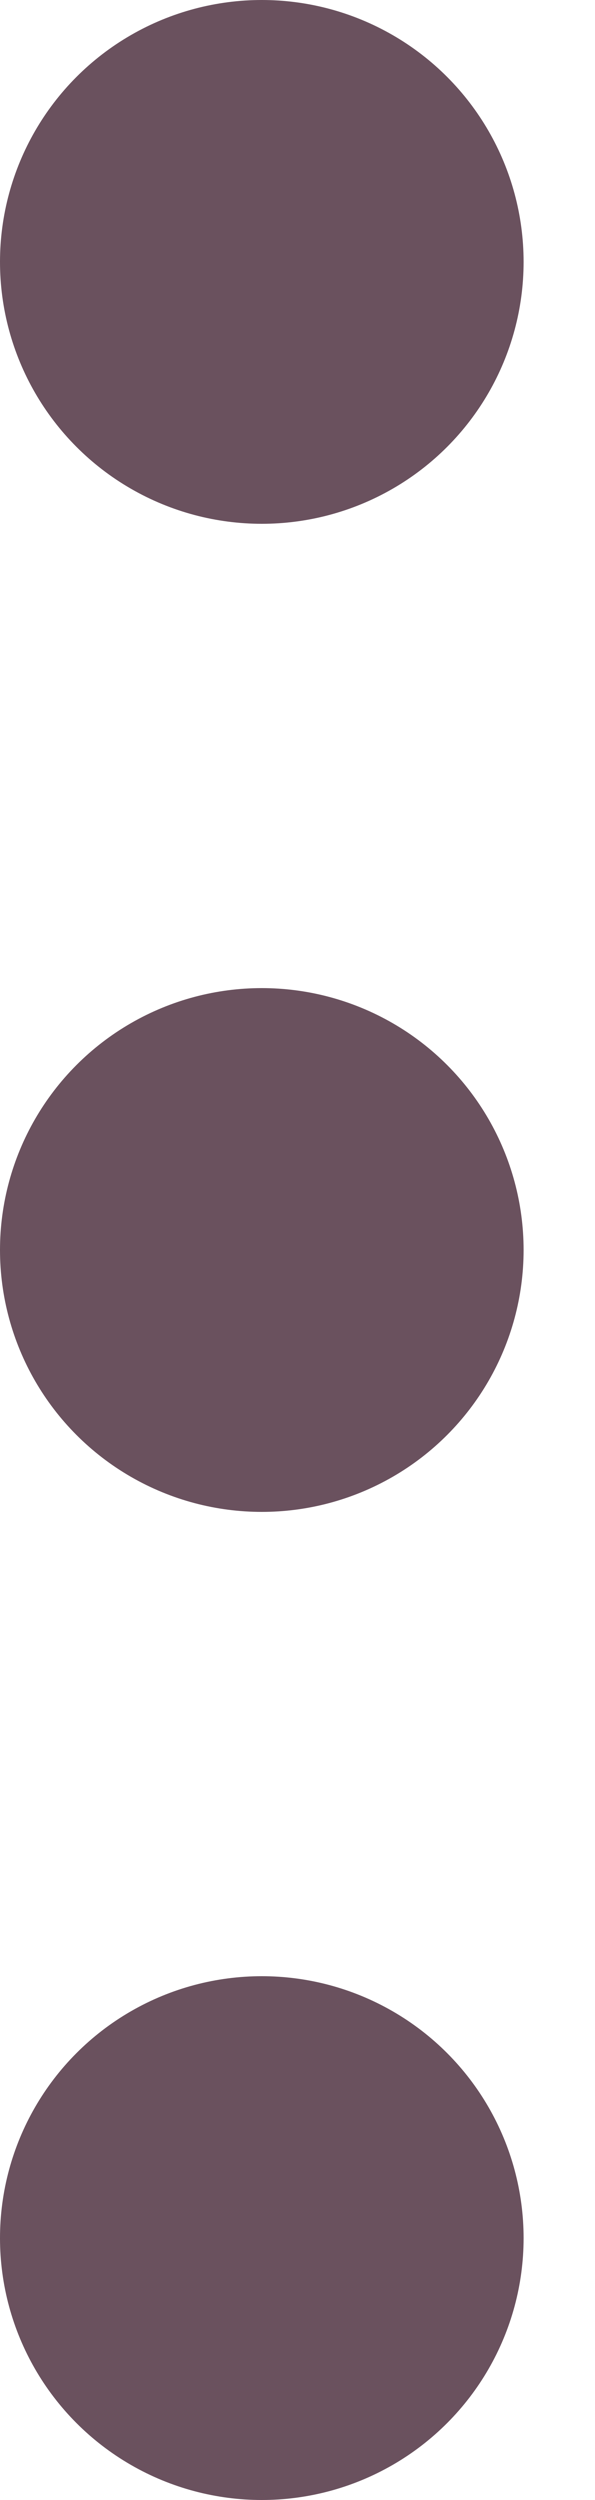 <svg width="5" height="21" viewBox="0 0 5 21" fill="none" xmlns="http://www.w3.org/2000/svg">
<circle cx="2.2" cy="2.2" r="2.2" fill="#6A515E"/>
<circle cx="2.2" cy="10.5" r="2.2" fill="#6A515E"/>
<circle cx="2.2" cy="18.8" r="2.2" fill="#6A515E"/>
</svg>
